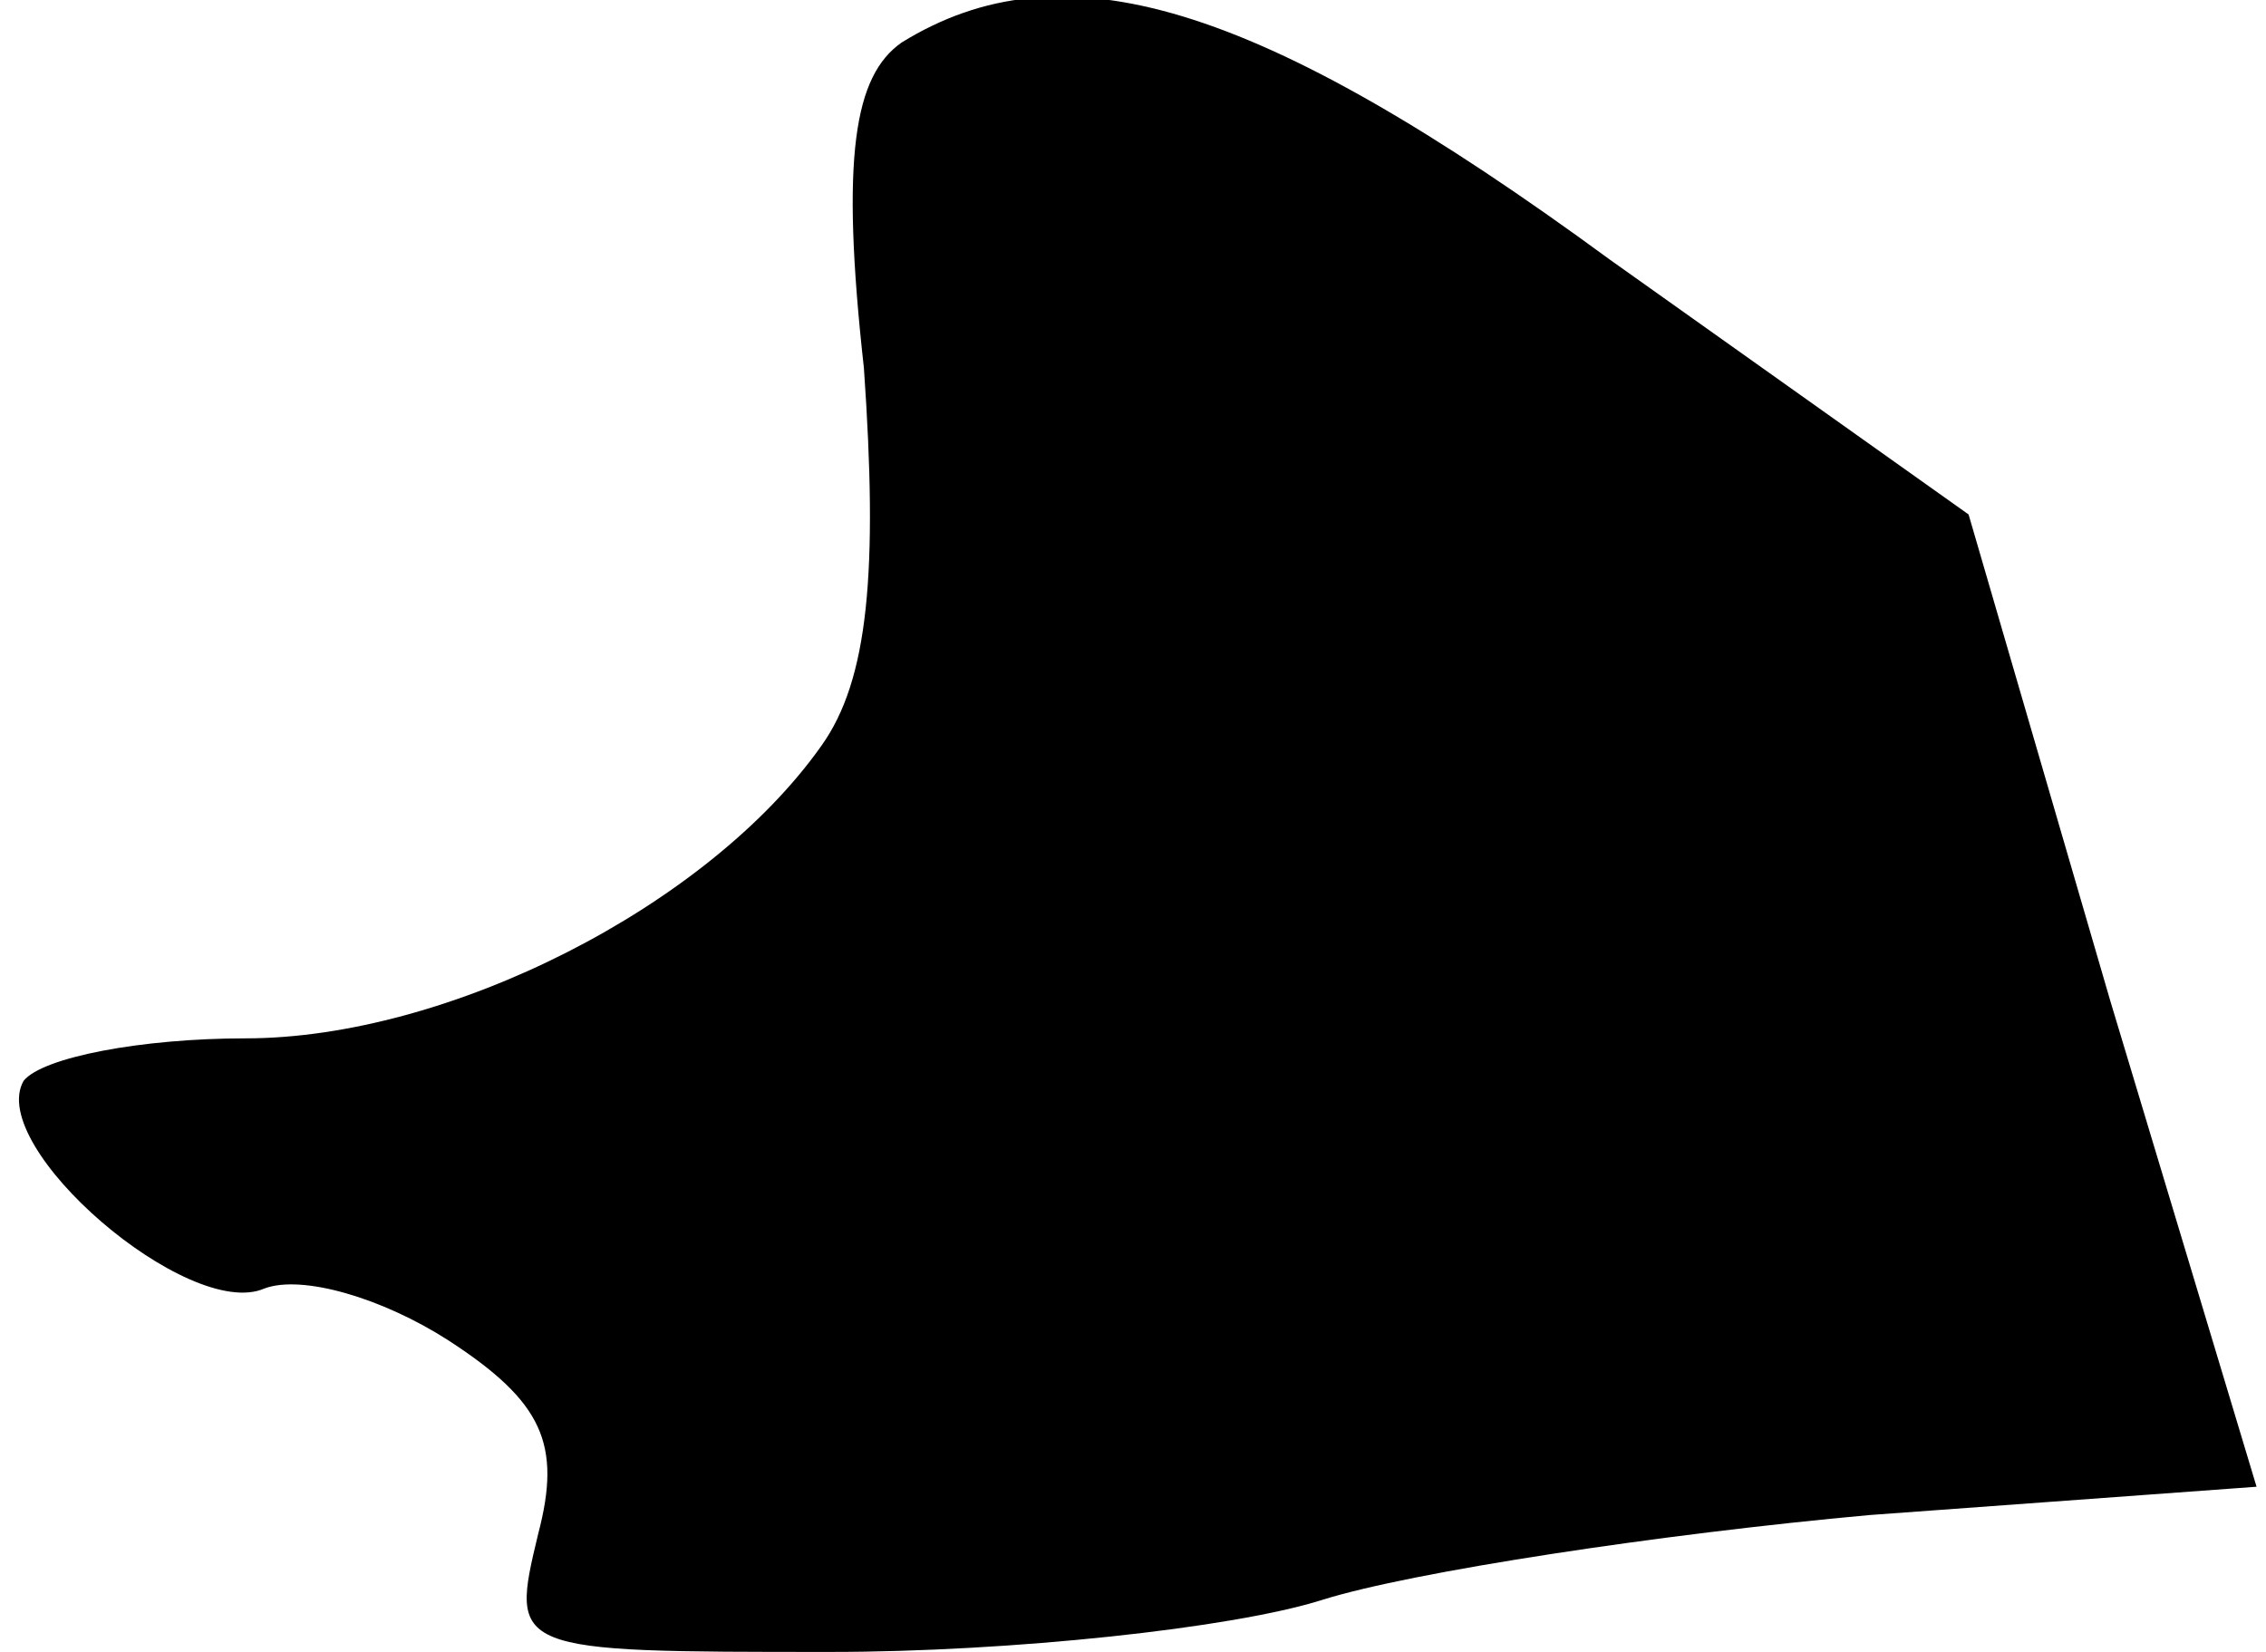 <?xml version="1.0" standalone="no"?>
<!DOCTYPE svg PUBLIC "-//W3C//DTD SVG 20010904//EN"
 "http://www.w3.org/TR/2001/REC-SVG-20010904/DTD/svg10.dtd">
<svg version="1.0" xmlns="http://www.w3.org/2000/svg"
 width="48pt" height="35pt" viewBox="0 0 48 35"
 preserveAspectRatio="xMidYMid meet">
<g transform="translate(0,35) scale(0.1,-0.1)"
fill="#000000" stroke="none">
<path fill="#000000" stroke="none" d="M191 341 c-10 -7 -13 -24 -8 -69 3 -43
1 -66 -9 -80 -24 -34 -79 -62 -122 -62 -22 0 -43 -4 -47 -9 -8 -14 35 -51 51
-44 8 3 25 -2 39 -11 20 -13 24 -22 19 -41 -6 -25 -6 -25 62 -25 38 0 85 5
104 11 19 6 72 14 116 18 l82 6 -31 103 -30 103 -76 54 c-75 55 -116 67 -150
46z"/>
</g>
</svg>
